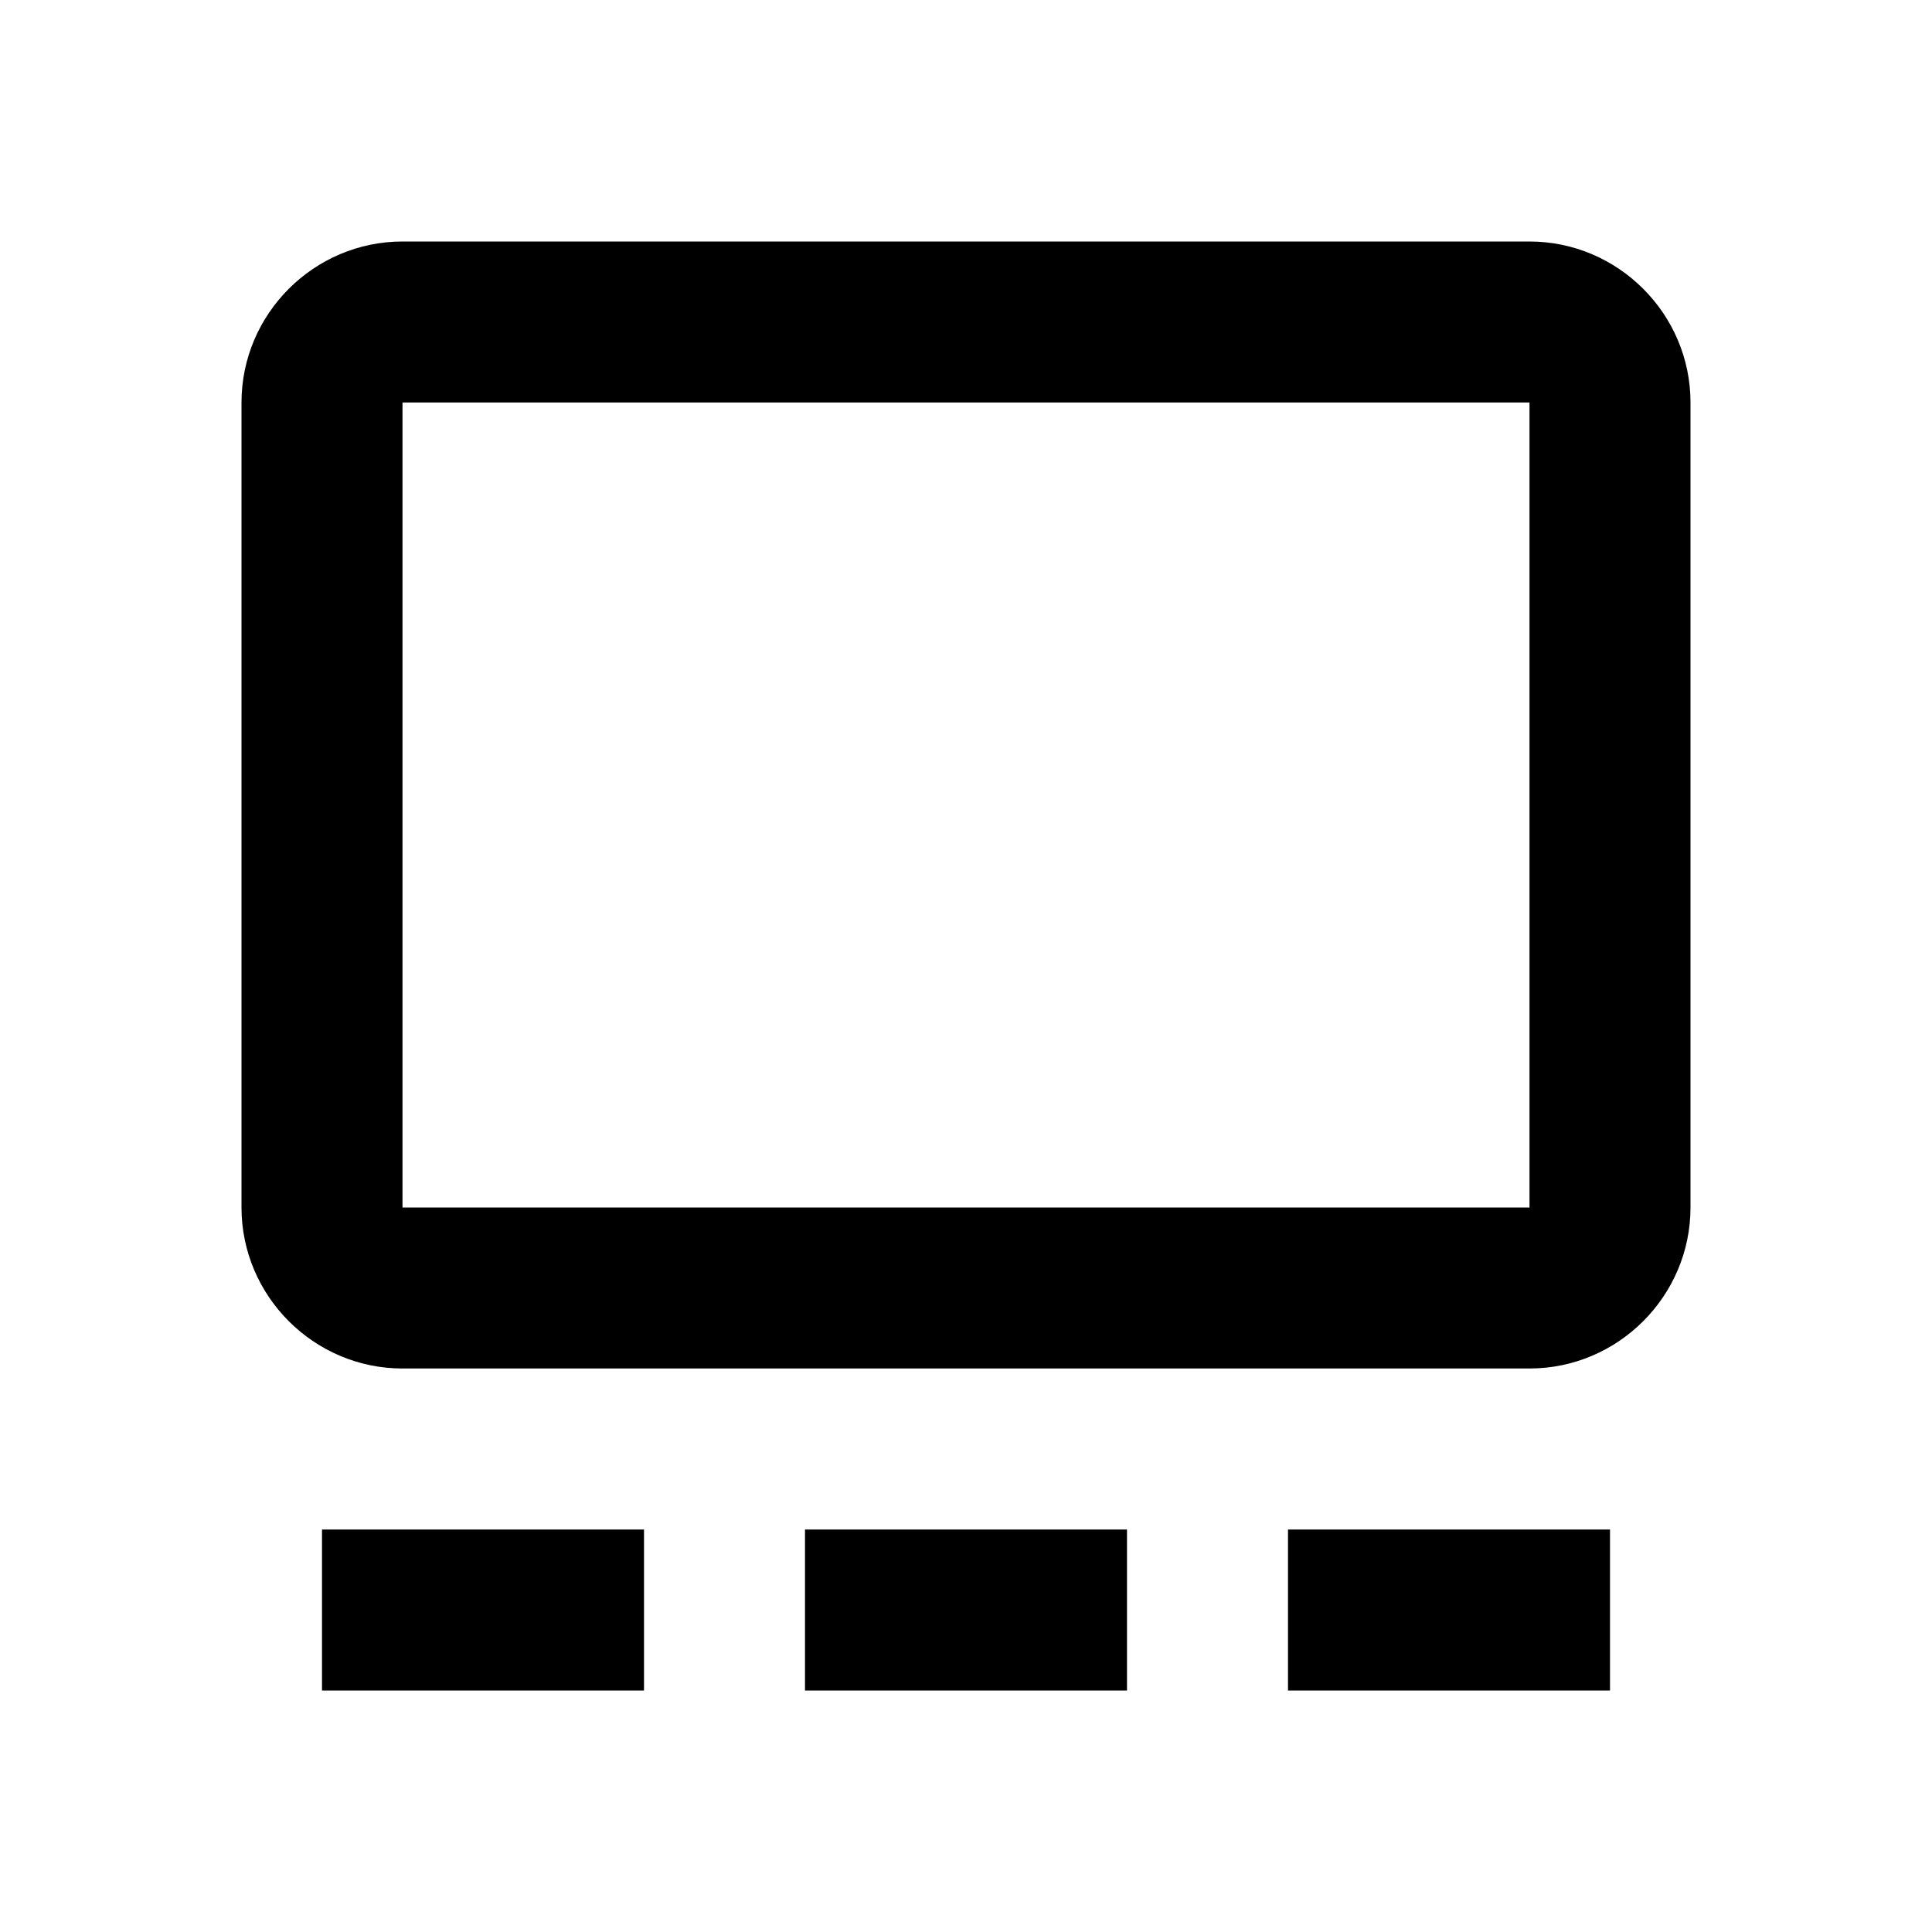 <svg xmlns="http://www.w3.org/2000/svg" width="24" height="24"><!--Boxicons v3.0 https://boxicons.com | License  https://docs.boxicons.com/free--><path d="M19 3H5c-1.1 0-2 .9-2 2v10c0 1.1.9 2 2 2h14c1.1 0 2-.9 2-2V5c0-1.1-.9-2-2-2m0 12H5V5h14zm-9 4h4v2h-4zm-6 0h4v2H4zm12 0h4v2h-4z"/></svg>
